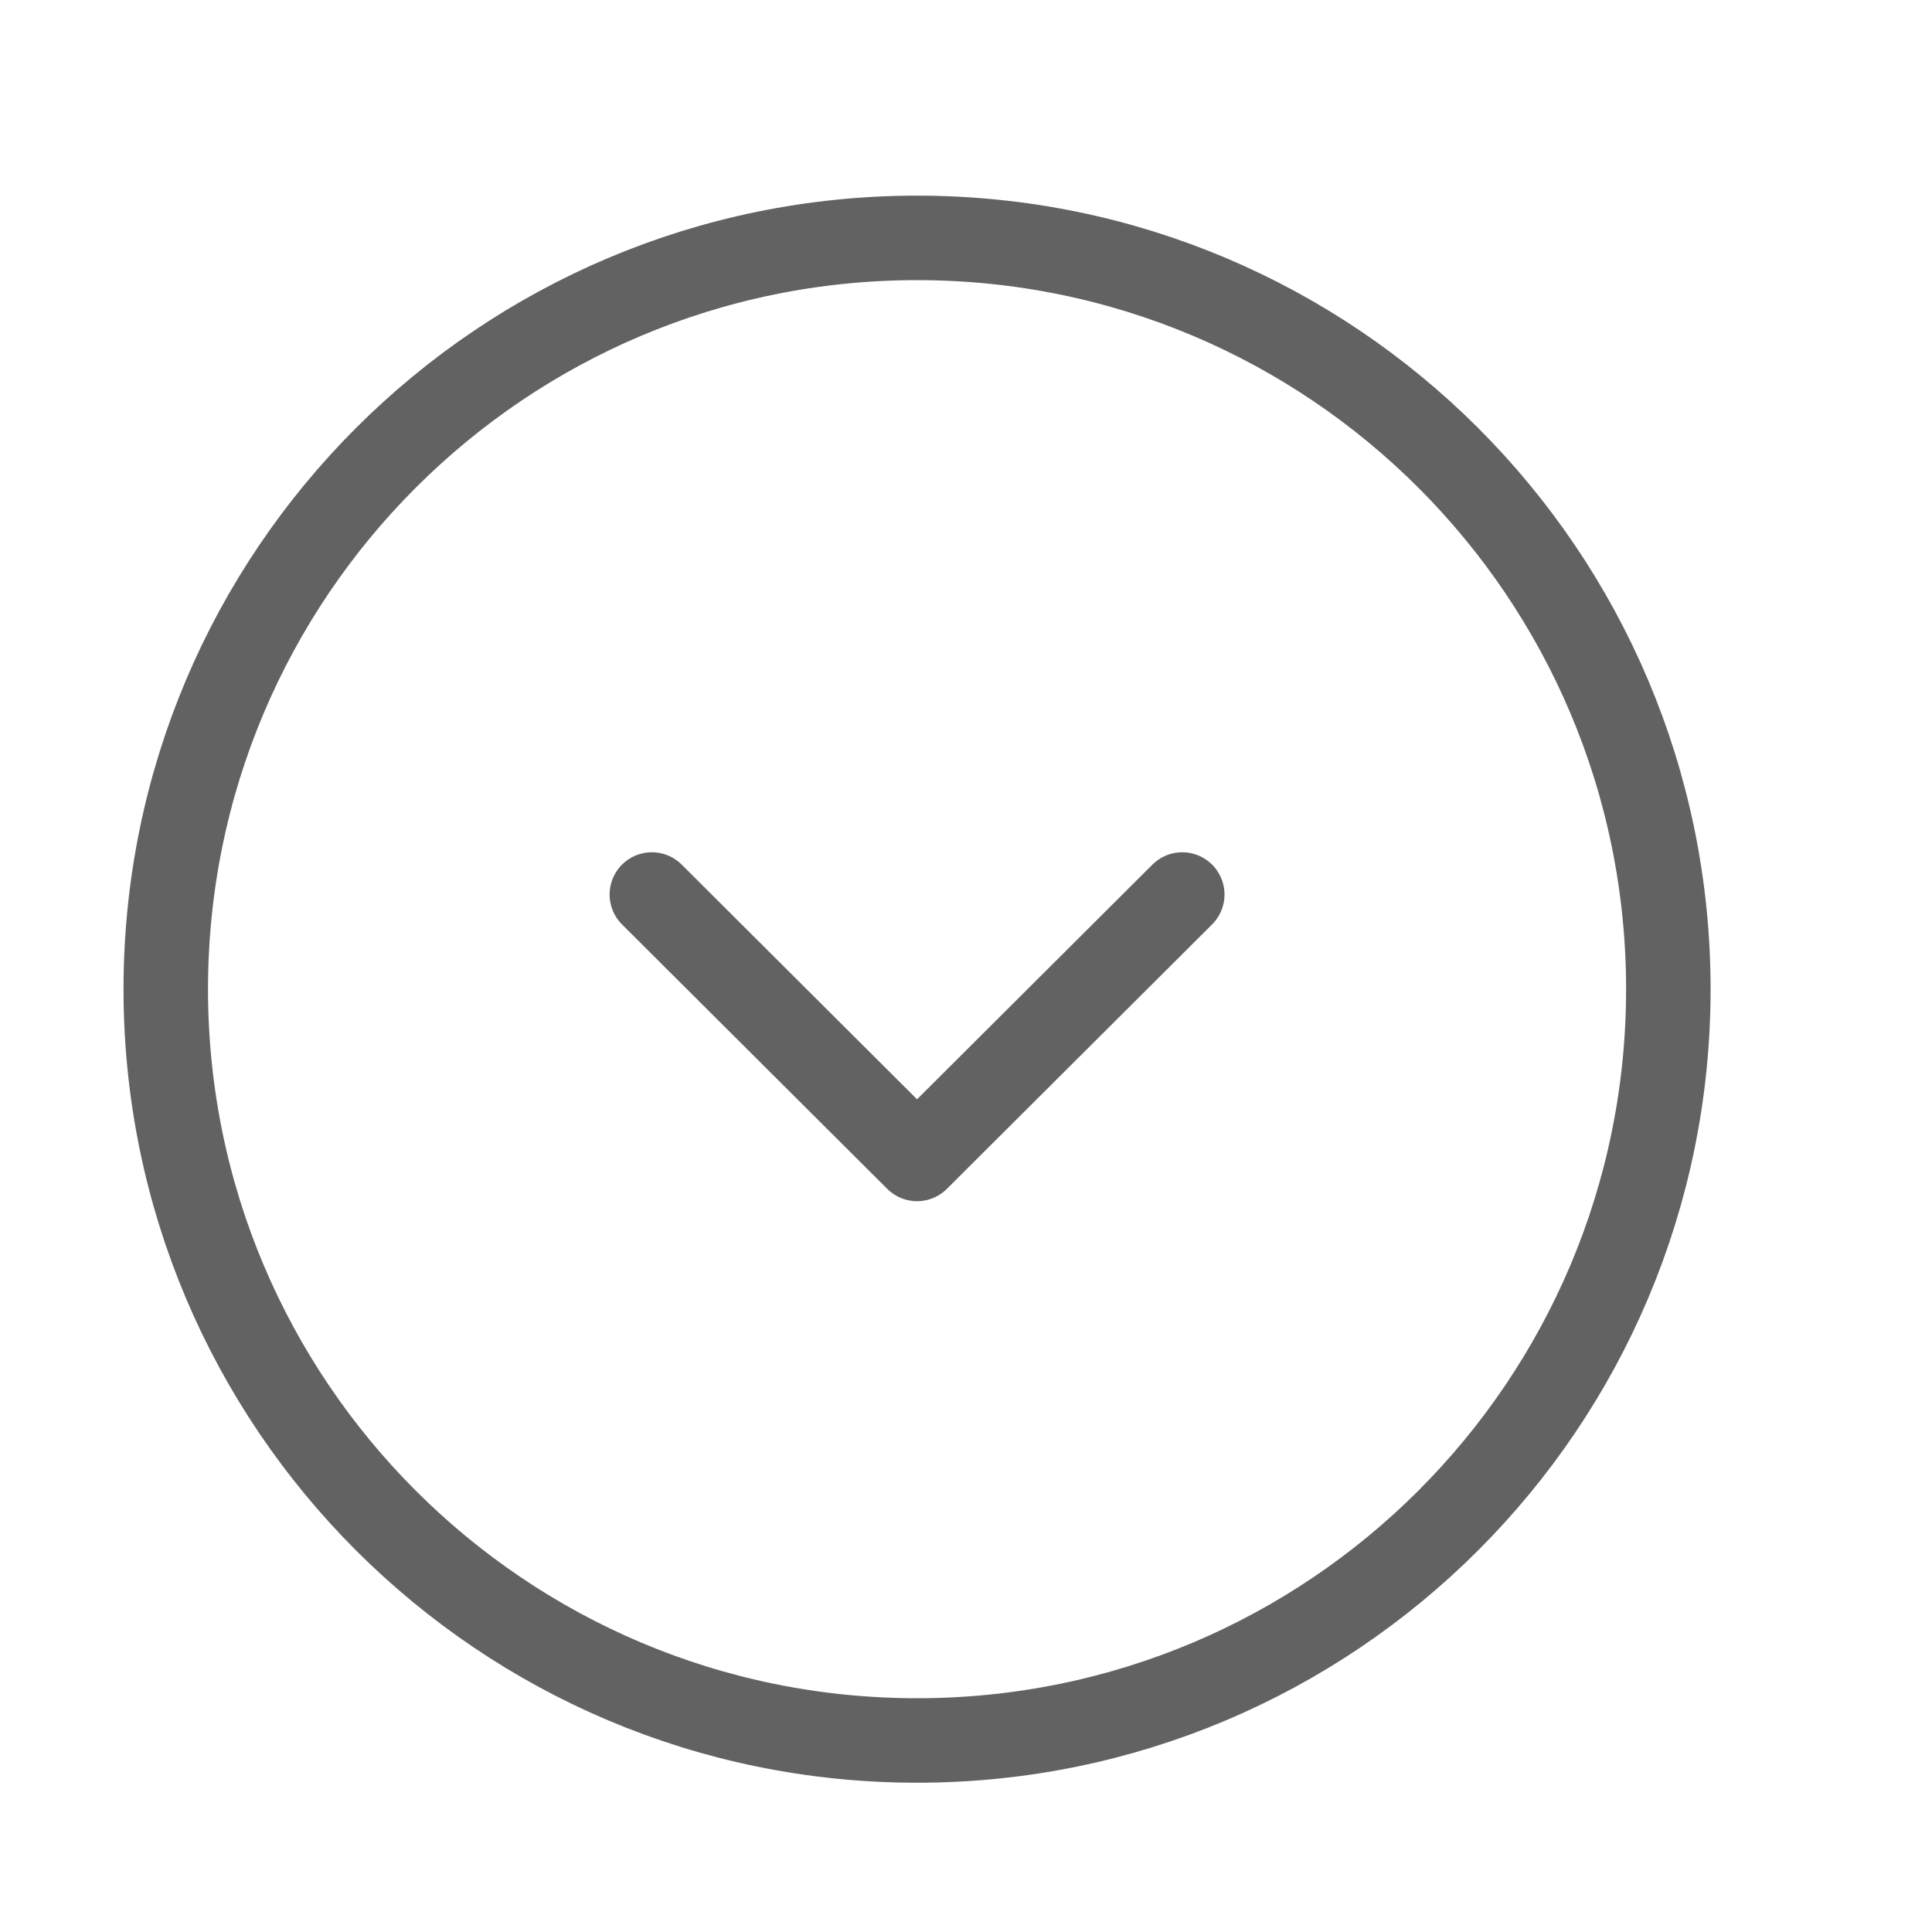 <svg width="15" height="15" viewBox="0 0 15 15" fill="none" xmlns="http://www.w3.org/2000/svg">
<path d="M7.12 13.513C10.342 13.513 12.953 10.902 12.953 7.68C12.953 4.458 10.342 1.847 7.12 1.847C3.898 1.847 1.287 4.458 1.287 7.68C1.287 10.902 3.898 13.513 7.12 13.513Z" stroke="#626263" stroke-width="0.656" stroke-miterlimit="10" stroke-linecap="round" stroke-linejoin="round"/>
<path d="M5.061 6.945L7.12 8.998L9.179 6.945" stroke="#626263" stroke-width="0.656" stroke-linecap="round" stroke-linejoin="round"/>
</svg>
